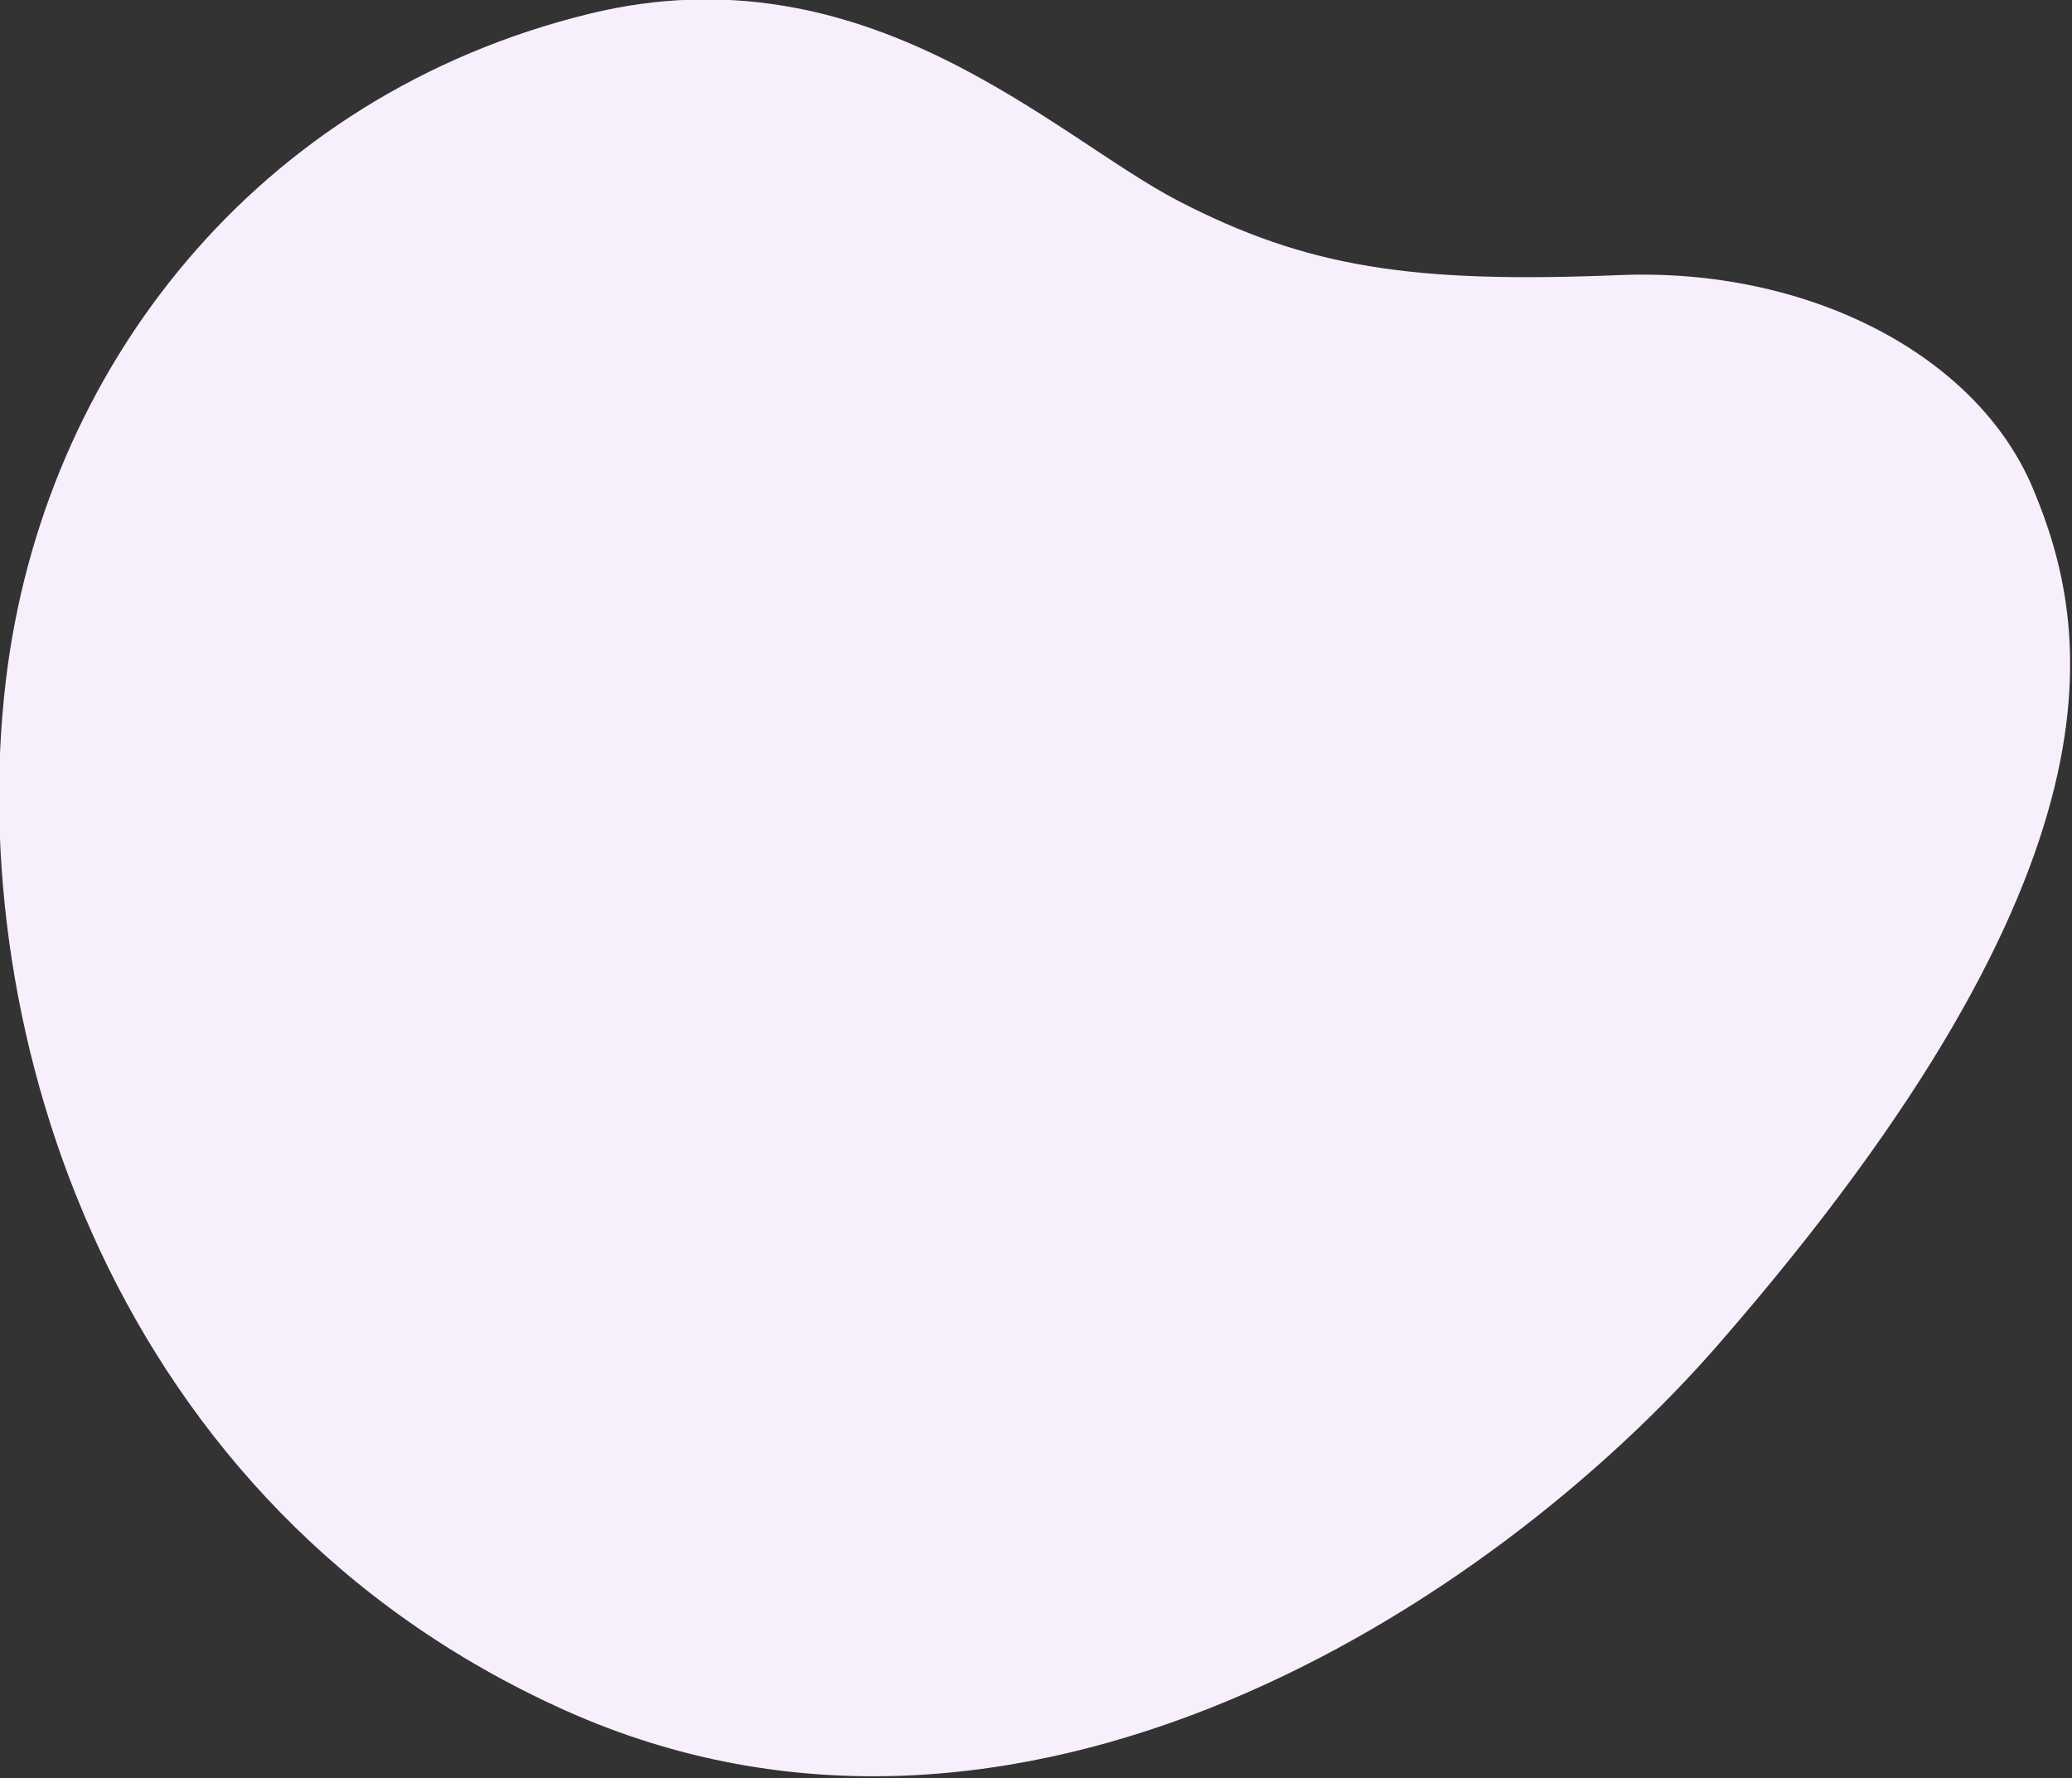 <svg xmlns="http://www.w3.org/2000/svg" width="698" height="599" viewBox="0 0 698 599">
  <rect x="0" y="0" width="698" height="599" fill="#333333" stroke="none"/>
  <path id="Path_145" data-name="Path 145" d="M1296.305,405.474c-18.907-45.065-75.8-74.458-139.27-71.862-69.68,2.852-105.191-2.486-148.734-25.046-41.582-21.544-104.864-85.809-198.257-62.983-112.133,27.405-184.155,119.663-196.63,224.788-13.942,117.481,35.629,278.07,188.4,346.672s312.284-35.707,388.547-123.279C1331.755,531.4,1315.593,451.449,1296.305,405.474Z" transform="translate(-611.464 -240.951)" fill="#f7f0fc"/>
</svg>
